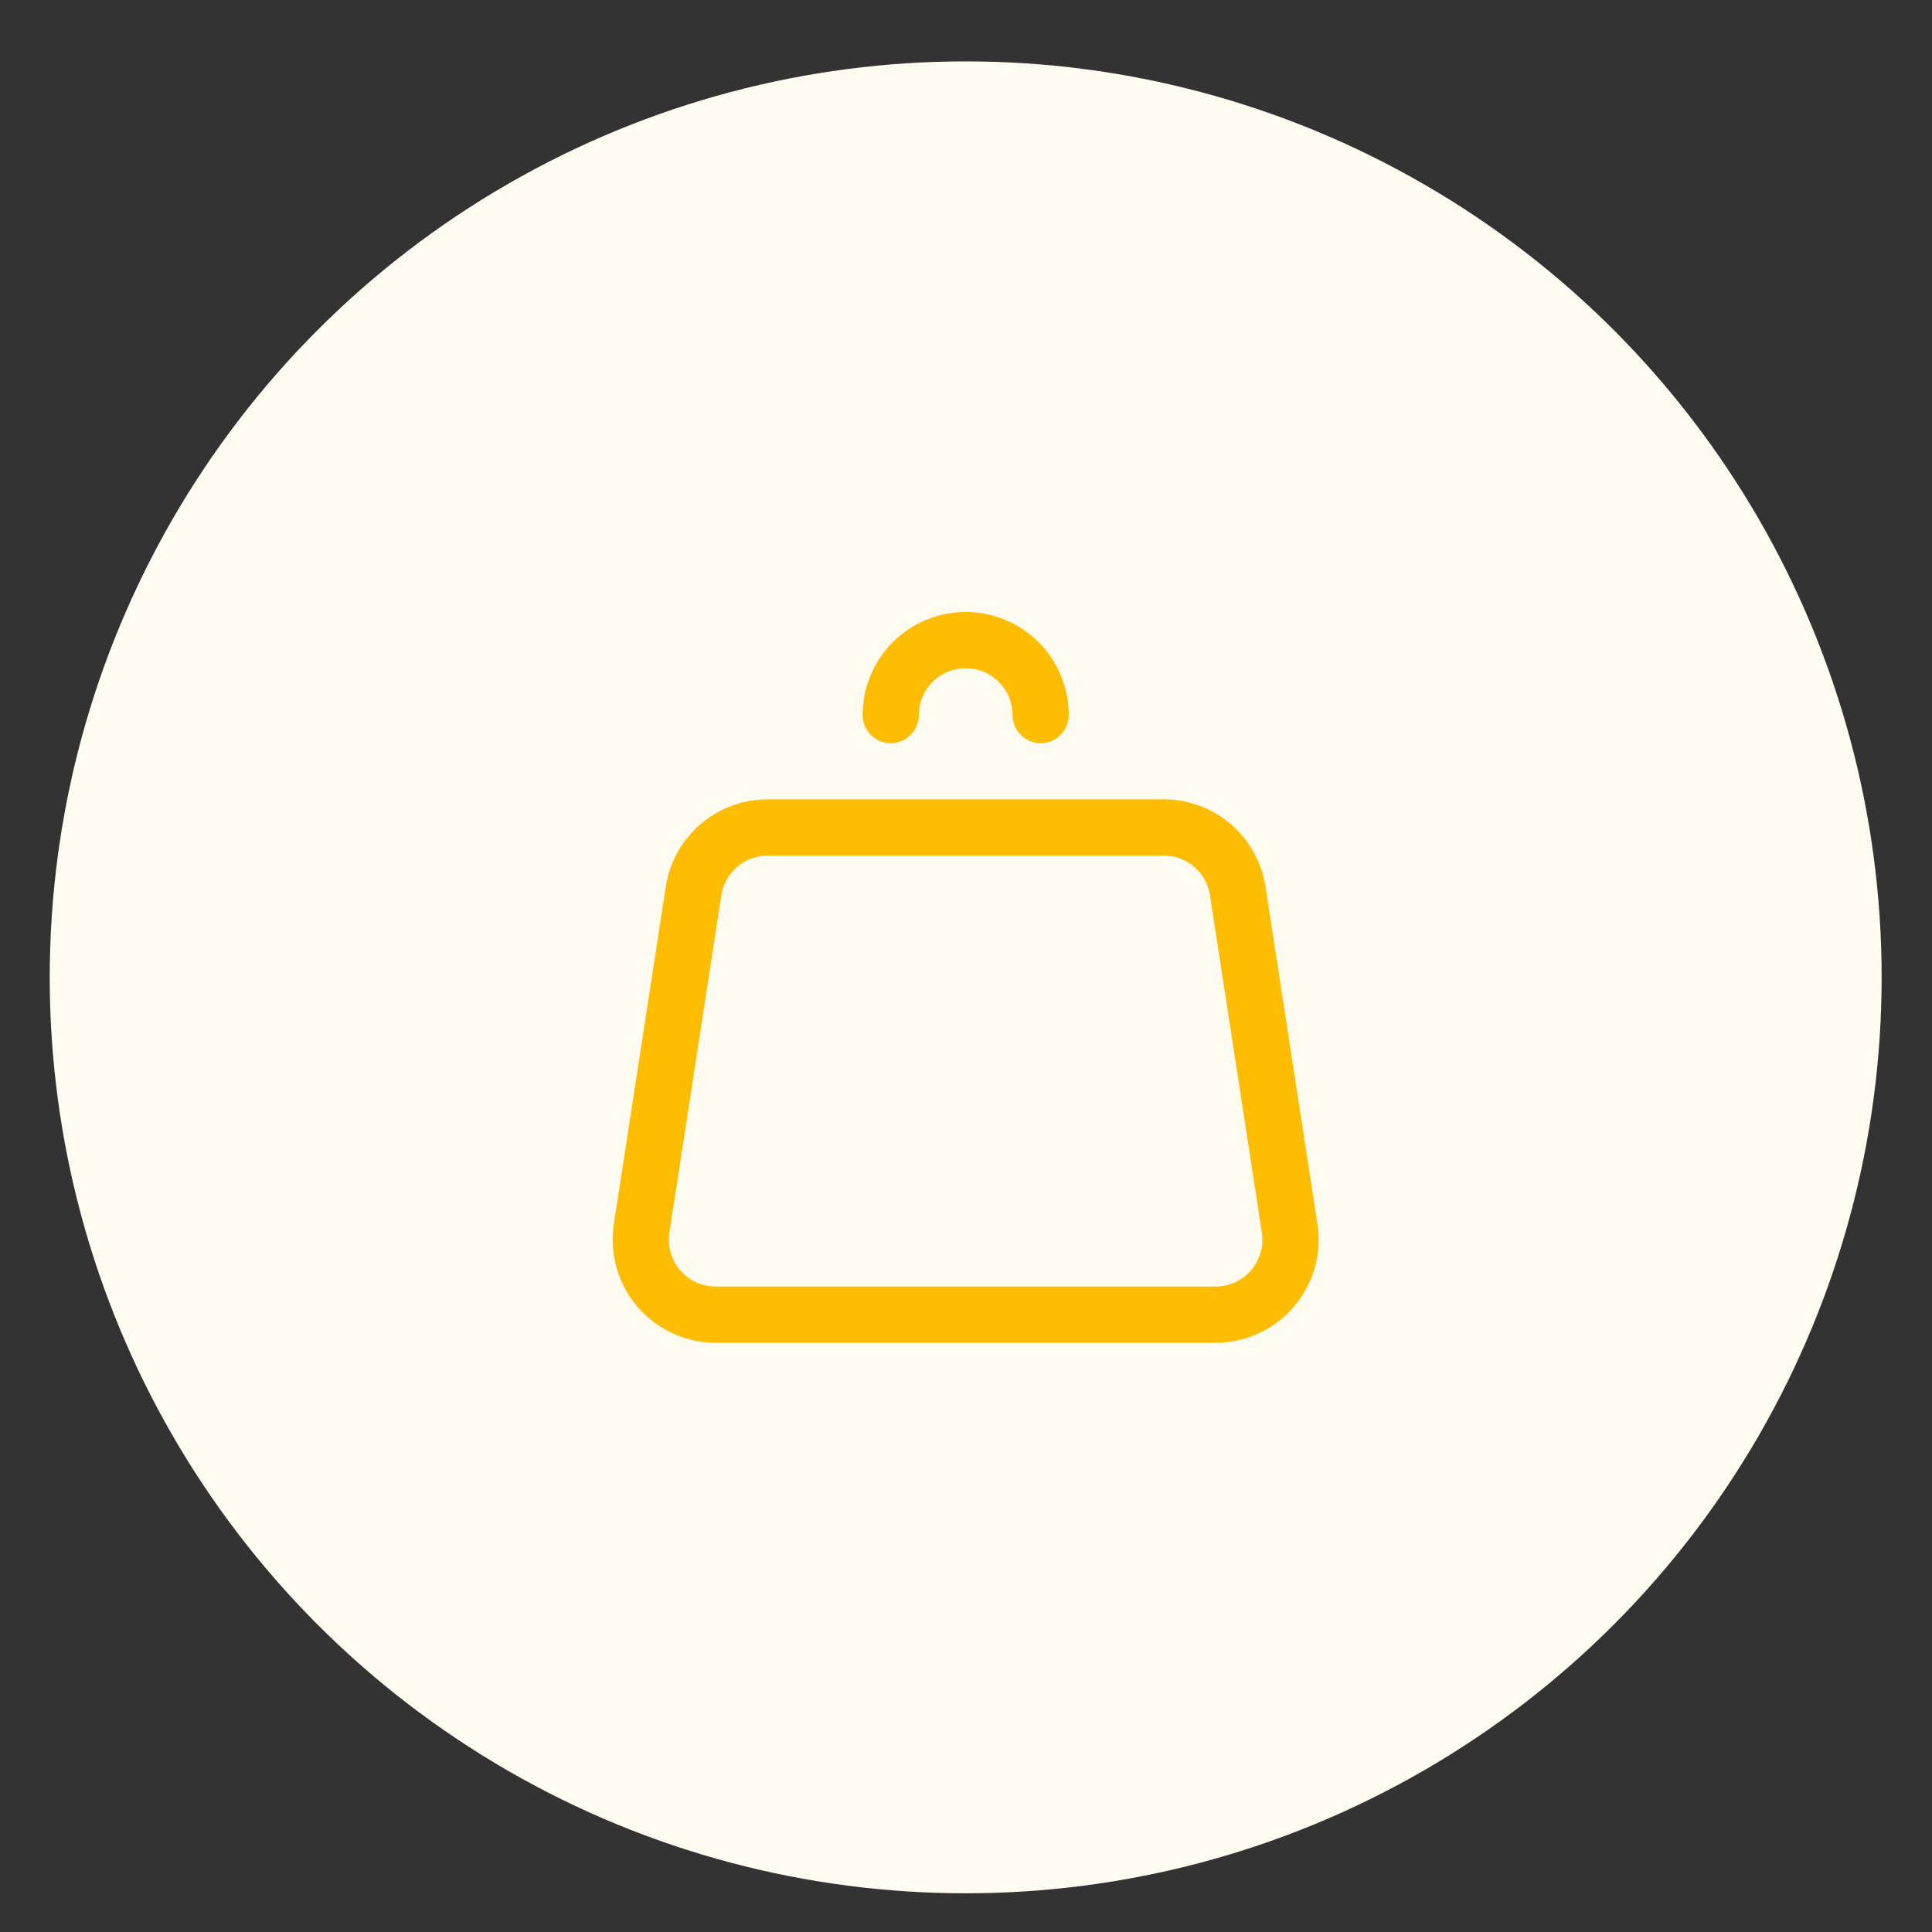 <svg width="31" height="31" viewBox="0 0 31 31" fill="none" xmlns="http://www.w3.org/2000/svg">
<rect x="0" y="0" width="31" height="31" fill="#333333" stroke="none"/>
<circle cx="15.495" cy="15.682" r="14.697" fill="#FFFBF0"/>
<path d="M16.698 11.473C16.698 11.154 16.571 10.848 16.345 10.623C16.12 10.397 15.814 10.271 15.495 10.271C15.176 10.271 14.87 10.397 14.644 10.623C14.419 10.848 14.292 11.154 14.292 11.473M19.86 14.297L20.693 19.709C20.72 19.88 20.709 20.055 20.661 20.222C20.613 20.389 20.53 20.543 20.418 20.674C20.305 20.806 20.165 20.912 20.008 20.984C19.85 21.057 19.679 21.094 19.506 21.094H11.484C11.311 21.094 11.139 21.057 10.982 20.985C10.824 20.912 10.684 20.806 10.571 20.675C10.458 20.543 10.375 20.389 10.328 20.222C10.28 20.055 10.269 19.88 10.295 19.709L11.128 14.297C11.172 14.013 11.316 13.754 11.534 13.567C11.752 13.38 12.03 13.277 12.318 13.277H18.672C18.959 13.277 19.237 13.38 19.455 13.567C19.673 13.754 19.817 14.013 19.86 14.297Z" stroke="#FFBD00" stroke-width="0.902" stroke-linecap="round" stroke-linejoin="round"/>
</svg>
